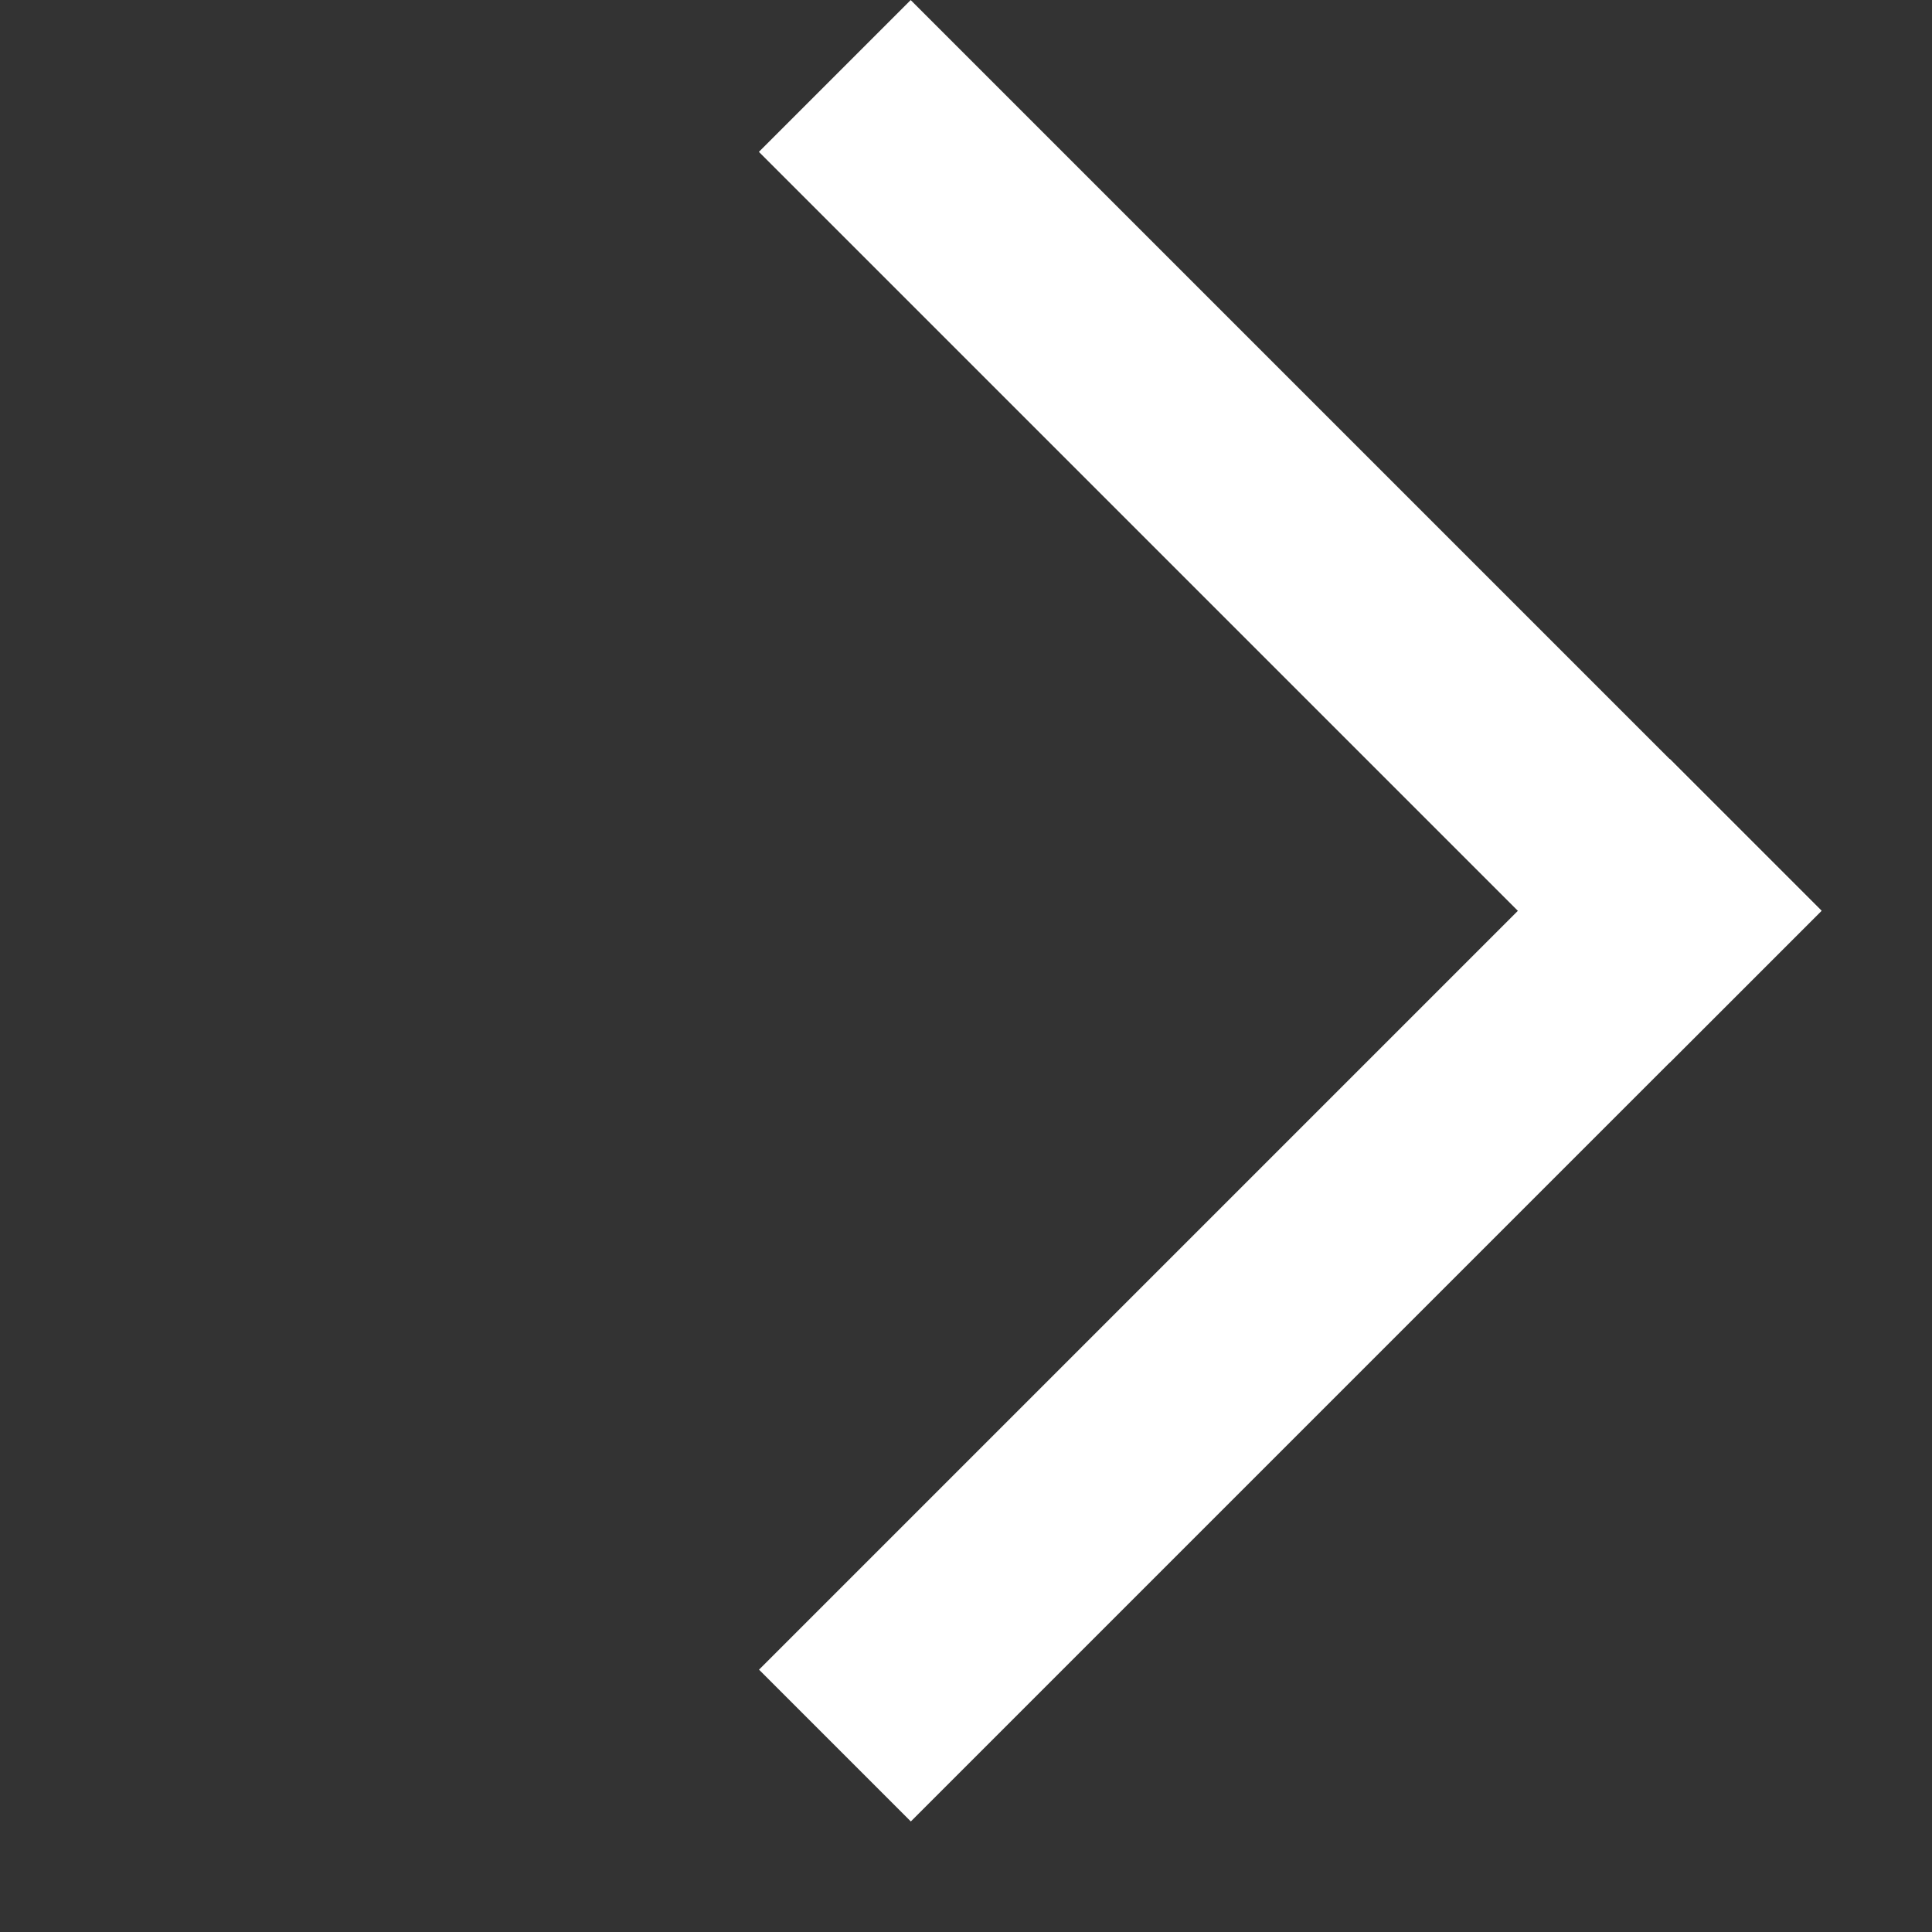 <svg width="9" height="9" viewBox="0 0 9 9" fill="none" xmlns="http://www.w3.org/2000/svg">
<rect x="0" y="0" width="9" height="9" fill="#333333" stroke="none"/>
<rect x="4.243" y="8.485" width="1" height="6" transform="rotate(-135 4.243 8.485)" fill="white"/>
<rect x="8.485" y="4.243" width="1" height="6" transform="rotate(135 8.485 4.243)" fill="white"/>
</svg>
